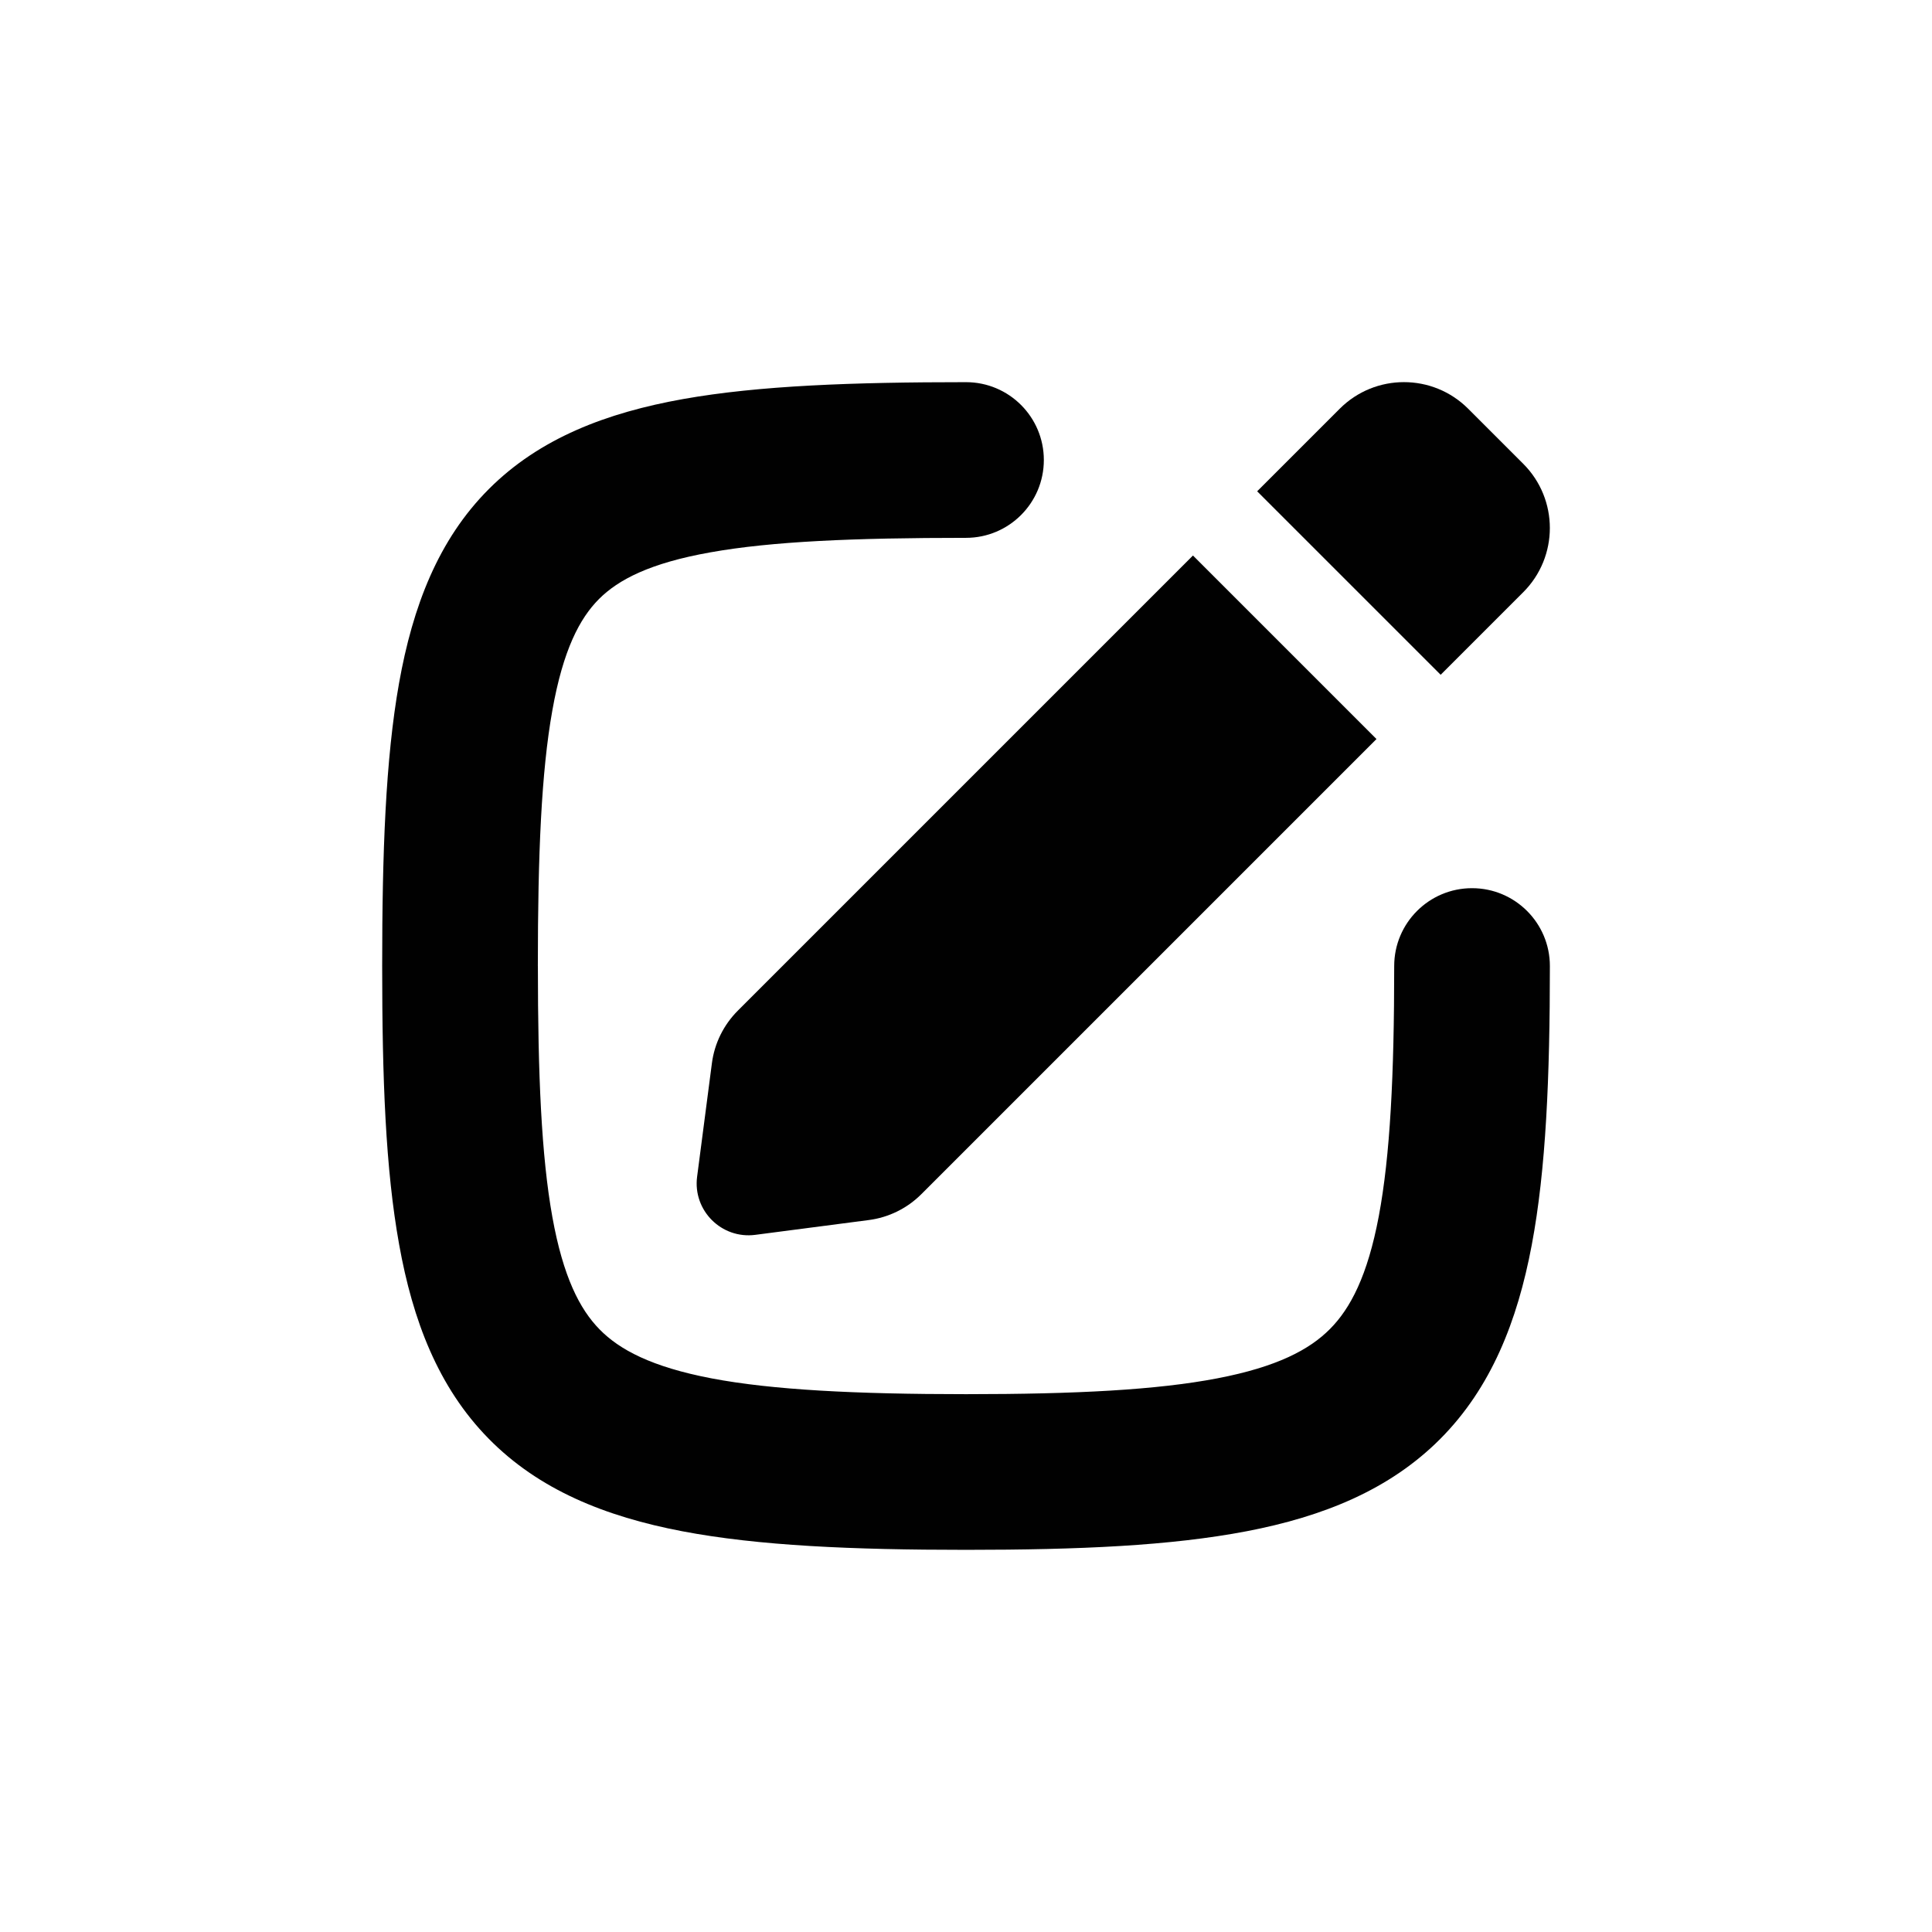 <?xml version="1.0" encoding="UTF-8"?>
<svg id="Calque_1" data-name="Calque 1" xmlns="http://www.w3.org/2000/svg" viewBox="0 0 900 900">
  <defs>
    <style>
      .cls-1 {
        fill: #010101;
      }
    </style>
  </defs>
  <path class="cls-1" d="M250.55,450c0-52.37,1.65-90.54,6.75-119.04,5.01-28.19,12.73-42.9,21.74-51.92,9.02-9.02,23.73-16.74,51.92-21.74,28.5-5.1,66.67-6.75,119.04-6.75,20.02,0,36.26-16.24,36.26-36.26s-16.24-36.26-36.26-36.26c-52.6,0-96.4,1.56-131.76,7.86-35.7,6.37-66.82,18.23-90.47,41.88-23.66,23.66-35.51,54.77-41.88,90.47-6.3,35.37-7.86,79.16-7.86,131.76s1.56,94.53,7.89,129.69c6.35,35.46,18.2,66.53,41.62,90.4,23.44,23.92,54.4,36.38,90.26,43.23,35.53,6.78,79.42,8.66,132.21,8.66s95.33-1.89,130.7-8.66c35.72-6.85,66.62-19.31,90.24-43.04,23.61-23.73,35.89-54.68,42.59-90.28,6.66-35.25,8.45-78.47,8.45-129.99,0-20.02-16.24-36.26-36.26-36.26s-36.26,16.24-36.26,36.26c0,50.95-1.89,88.39-7.18,116.56-5.24,27.79-13.22,42.97-22.76,52.55-9.51,9.59-24.65,17.64-52.46,22.97-28.19,5.41-65.8,7.37-117.05,7.37s-90.26-1.96-118.61-7.37c-28-5.36-42.87-13.39-52.08-22.78-9.28-9.44-17-24.51-22.03-52.44-5.08-28.26-6.73-65.8-6.73-116.87h0Z"/>
  <path class="cls-1" d="M585.63,228.87l85.49,85.47,38.46-38.46c16.53-16.53,16.53-43.3,0-59.83l-25.64-25.64c-16.53-16.53-43.32-16.53-59.85,0l-38.46,38.46Z"/>
  <path class="cls-1" d="M404.7,568.35c9.25-1.2,17.85-5.43,24.46-12.02l212.06-212.06-85.49-85.49-212.06,212.06c-6.59,6.61-10.84,15.2-12.04,24.46l-6.89,52.86c-2.05,15.72,11.36,29.13,27.1,27.08l52.86-6.89Z"/>
</svg>